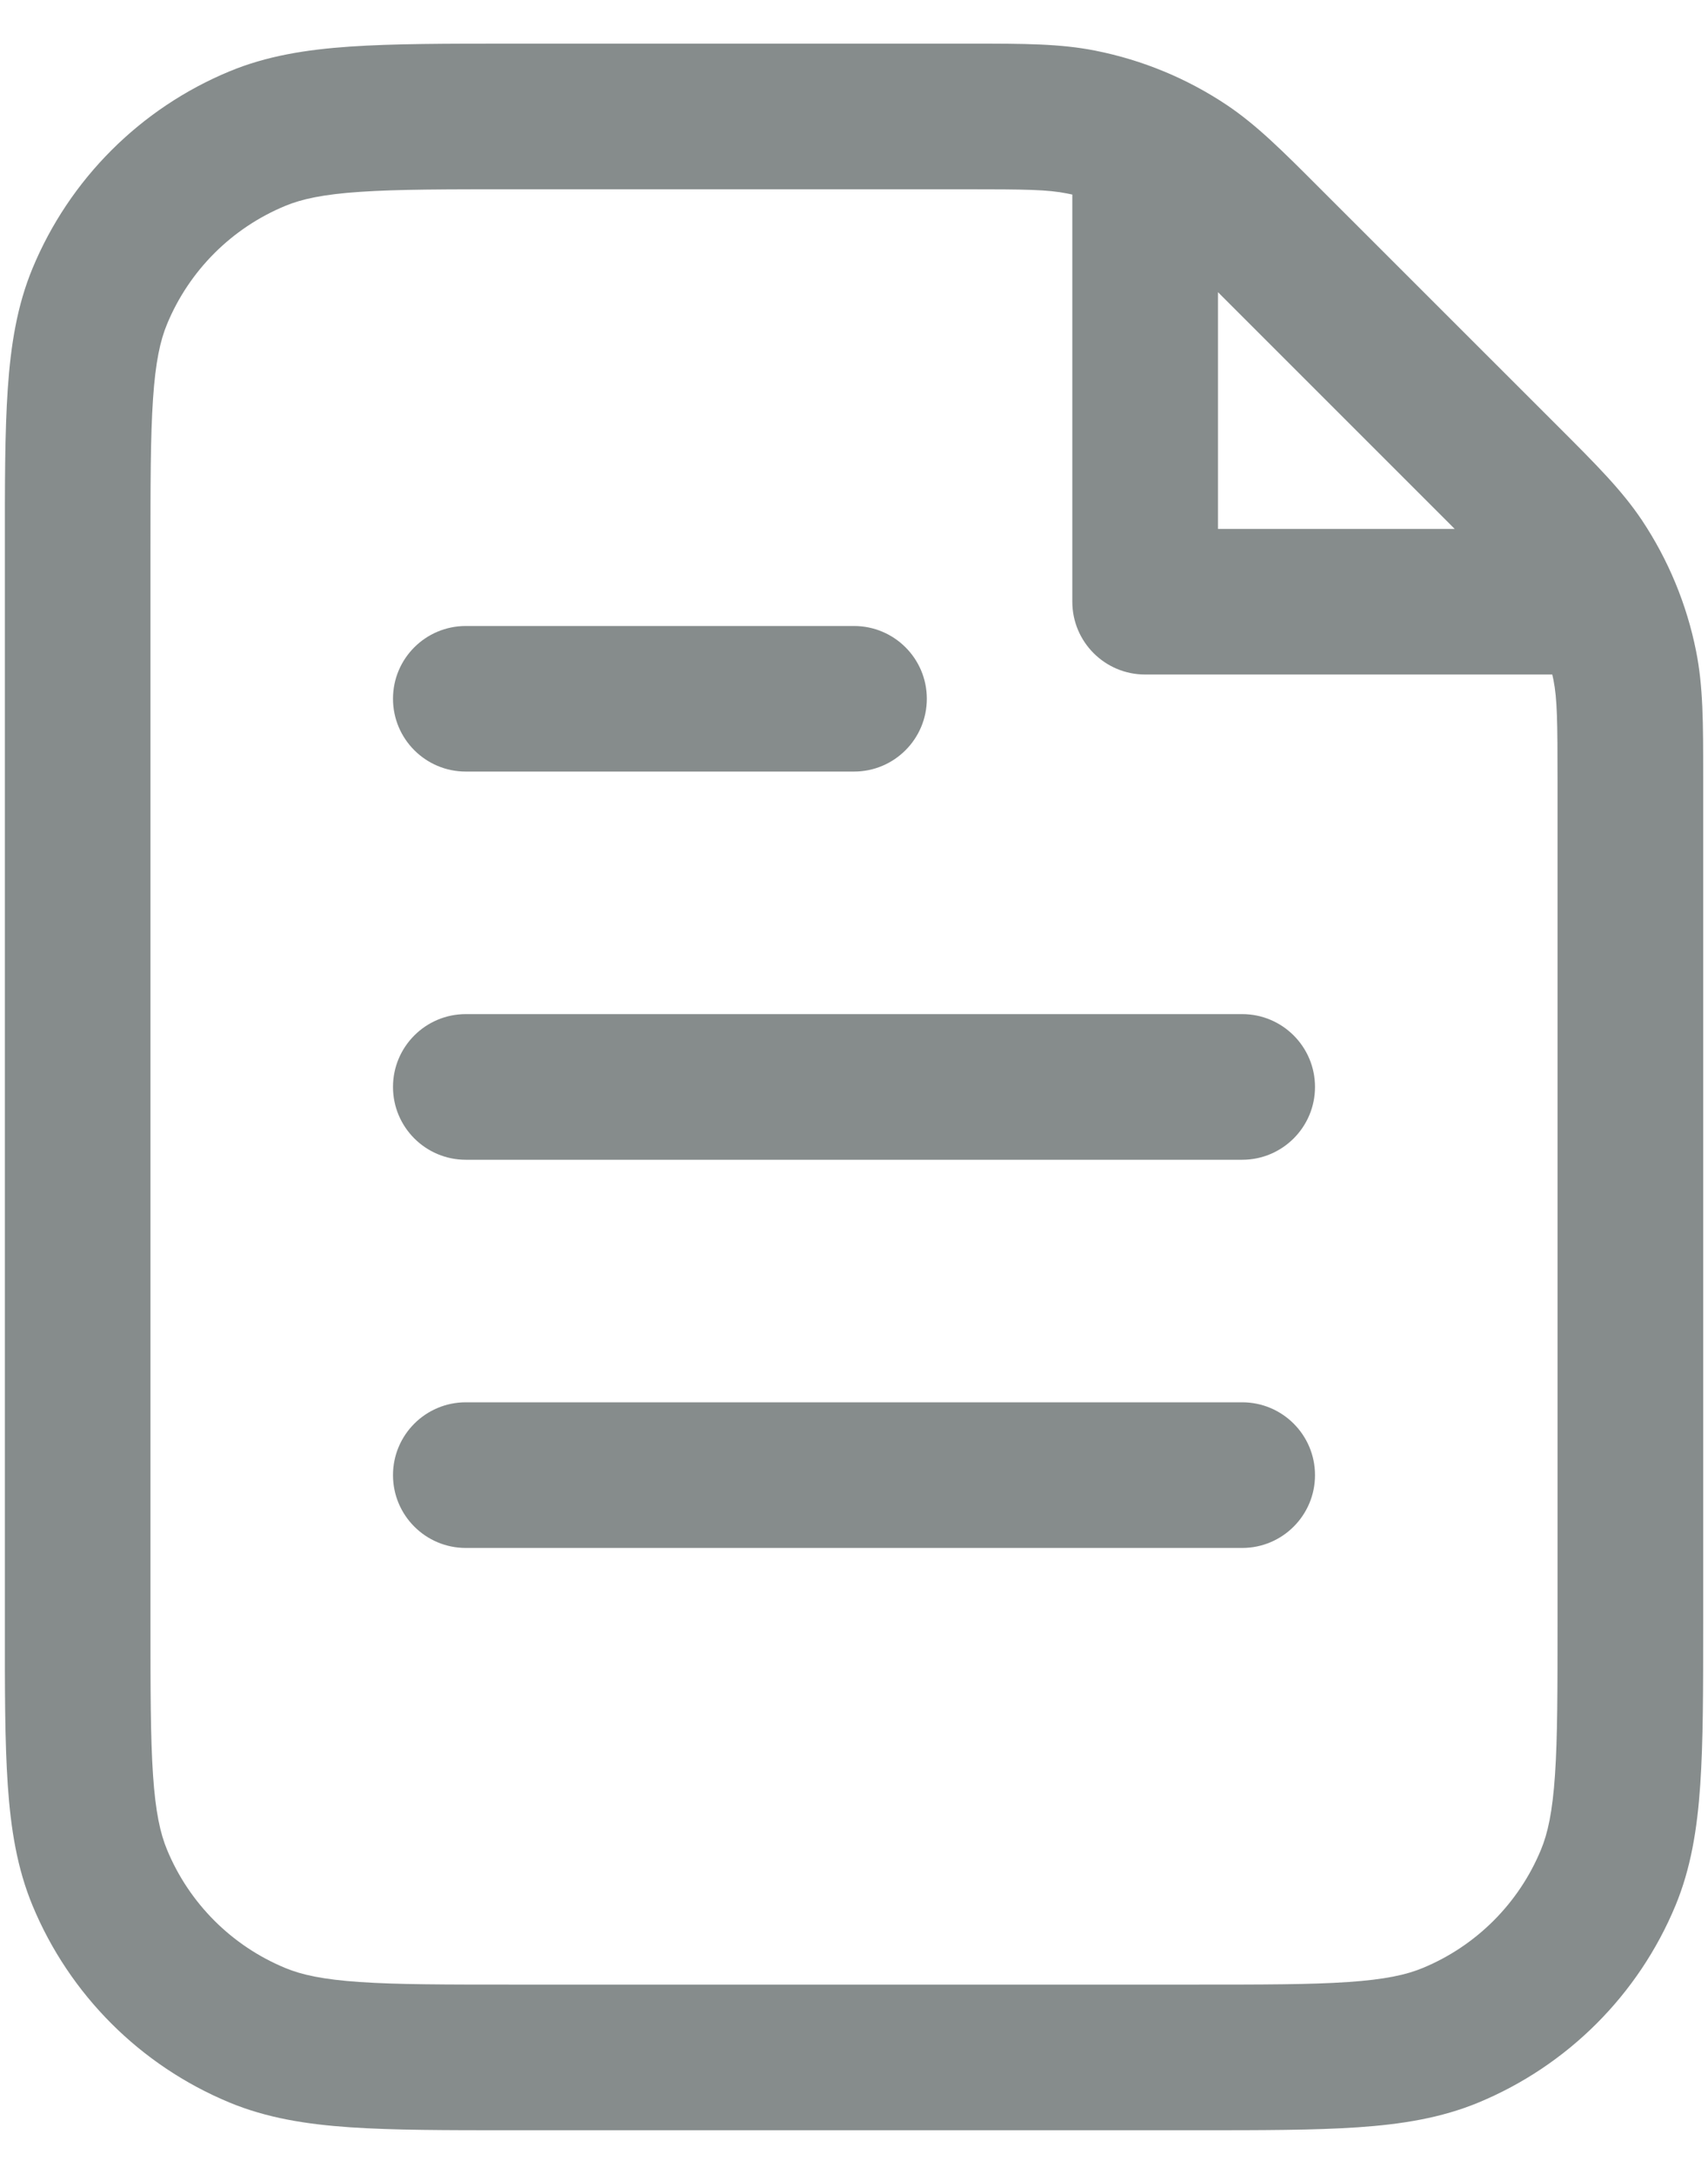 <svg width="22" height="28" viewBox="0 0 22 28" fill="none" xmlns="http://www.w3.org/2000/svg">
<path d="M5.062 9C5.062 8.482 5.482 8.063 6 8.063H11C11.518 8.063 11.938 8.482 11.938 9C11.938 9.518 11.518 9.938 11 9.938H6C5.482 9.938 5.062 9.518 5.062 9Z" fill="#868C8C"/>
<path d="M6 13.062C5.482 13.062 5.062 13.482 5.062 14C5.062 14.518 5.482 14.938 6 14.938H16C16.518 14.938 16.938 14.518 16.938 14C16.938 13.482 16.518 13.062 16 13.062H6Z" fill="#868C8C"/>
<path d="M5.062 19C5.062 18.482 5.482 18.062 6 18.062H16C16.518 18.062 16.938 18.482 16.938 19C16.938 19.518 16.518 19.938 16 19.938H6C5.482 19.938 5.062 19.518 5.062 19Z" fill="#868C8C"/>
<path fill-rule="evenodd" clip-rule="evenodd" d="M12.509 0.562C13.188 0.562 13.657 0.562 14.111 0.653C14.715 0.773 15.289 1.01 15.801 1.352C16.186 1.61 16.518 1.942 16.997 2.422L20.078 5.502C20.558 5.982 20.89 6.314 21.148 6.699C21.489 7.211 21.727 7.785 21.847 8.389C21.938 8.843 21.938 9.312 21.938 9.991L21.938 20.908C21.938 21.754 21.938 22.436 21.9 22.991C21.861 23.561 21.779 24.066 21.581 24.544C21.105 25.692 20.192 26.605 19.044 27.081C18.566 27.279 18.061 27.361 17.491 27.4C16.936 27.438 16.254 27.438 15.408 27.438H6.592C5.746 27.438 5.064 27.438 4.509 27.4C3.939 27.361 3.434 27.279 2.956 27.081C1.808 26.605 0.895 25.692 0.419 24.544C0.221 24.066 0.139 23.561 0.1 22.991C0.062 22.436 0.062 21.754 0.063 20.908V7.092C0.062 6.246 0.062 5.564 0.1 5.009C0.139 4.439 0.221 3.934 0.419 3.456C0.895 2.308 1.808 1.395 2.956 0.919C3.434 0.721 3.939 0.639 4.509 0.6C5.064 0.562 5.746 0.562 6.592 0.562L12.509 0.562ZM13.745 2.492C13.495 2.442 13.221 2.438 12.42 2.438H6.625C5.739 2.438 5.121 2.438 4.637 2.471C4.162 2.503 3.885 2.564 3.674 2.652C2.985 2.937 2.437 3.485 2.152 4.174C2.064 4.385 2.003 4.662 1.971 5.137C1.938 5.621 1.938 6.239 1.938 7.125V20.875C1.938 21.762 1.938 22.379 1.971 22.863C2.003 23.338 2.064 23.615 2.152 23.826C2.437 24.515 2.985 25.063 3.674 25.348C3.885 25.436 4.162 25.497 4.637 25.529C5.121 25.562 5.739 25.562 6.625 25.562H15.375C16.262 25.562 16.879 25.562 17.363 25.529C17.838 25.497 18.115 25.436 18.326 25.348C19.015 25.063 19.563 24.515 19.848 23.826C19.936 23.615 19.997 23.338 20.029 22.863C20.062 22.379 20.062 21.762 20.062 20.875V10.08C20.062 9.279 20.058 9.005 20.009 8.755C20.004 8.732 19.999 8.71 19.994 8.688H14.75C14.232 8.688 13.812 8.268 13.812 7.75V2.506C13.79 2.501 13.768 2.496 13.745 2.492ZM15.688 3.763V6.813H18.737C18.721 6.797 18.706 6.781 18.69 6.765L15.735 3.81C15.719 3.794 15.703 3.779 15.688 3.763Z" fill="#868C8C"/>
</svg>
